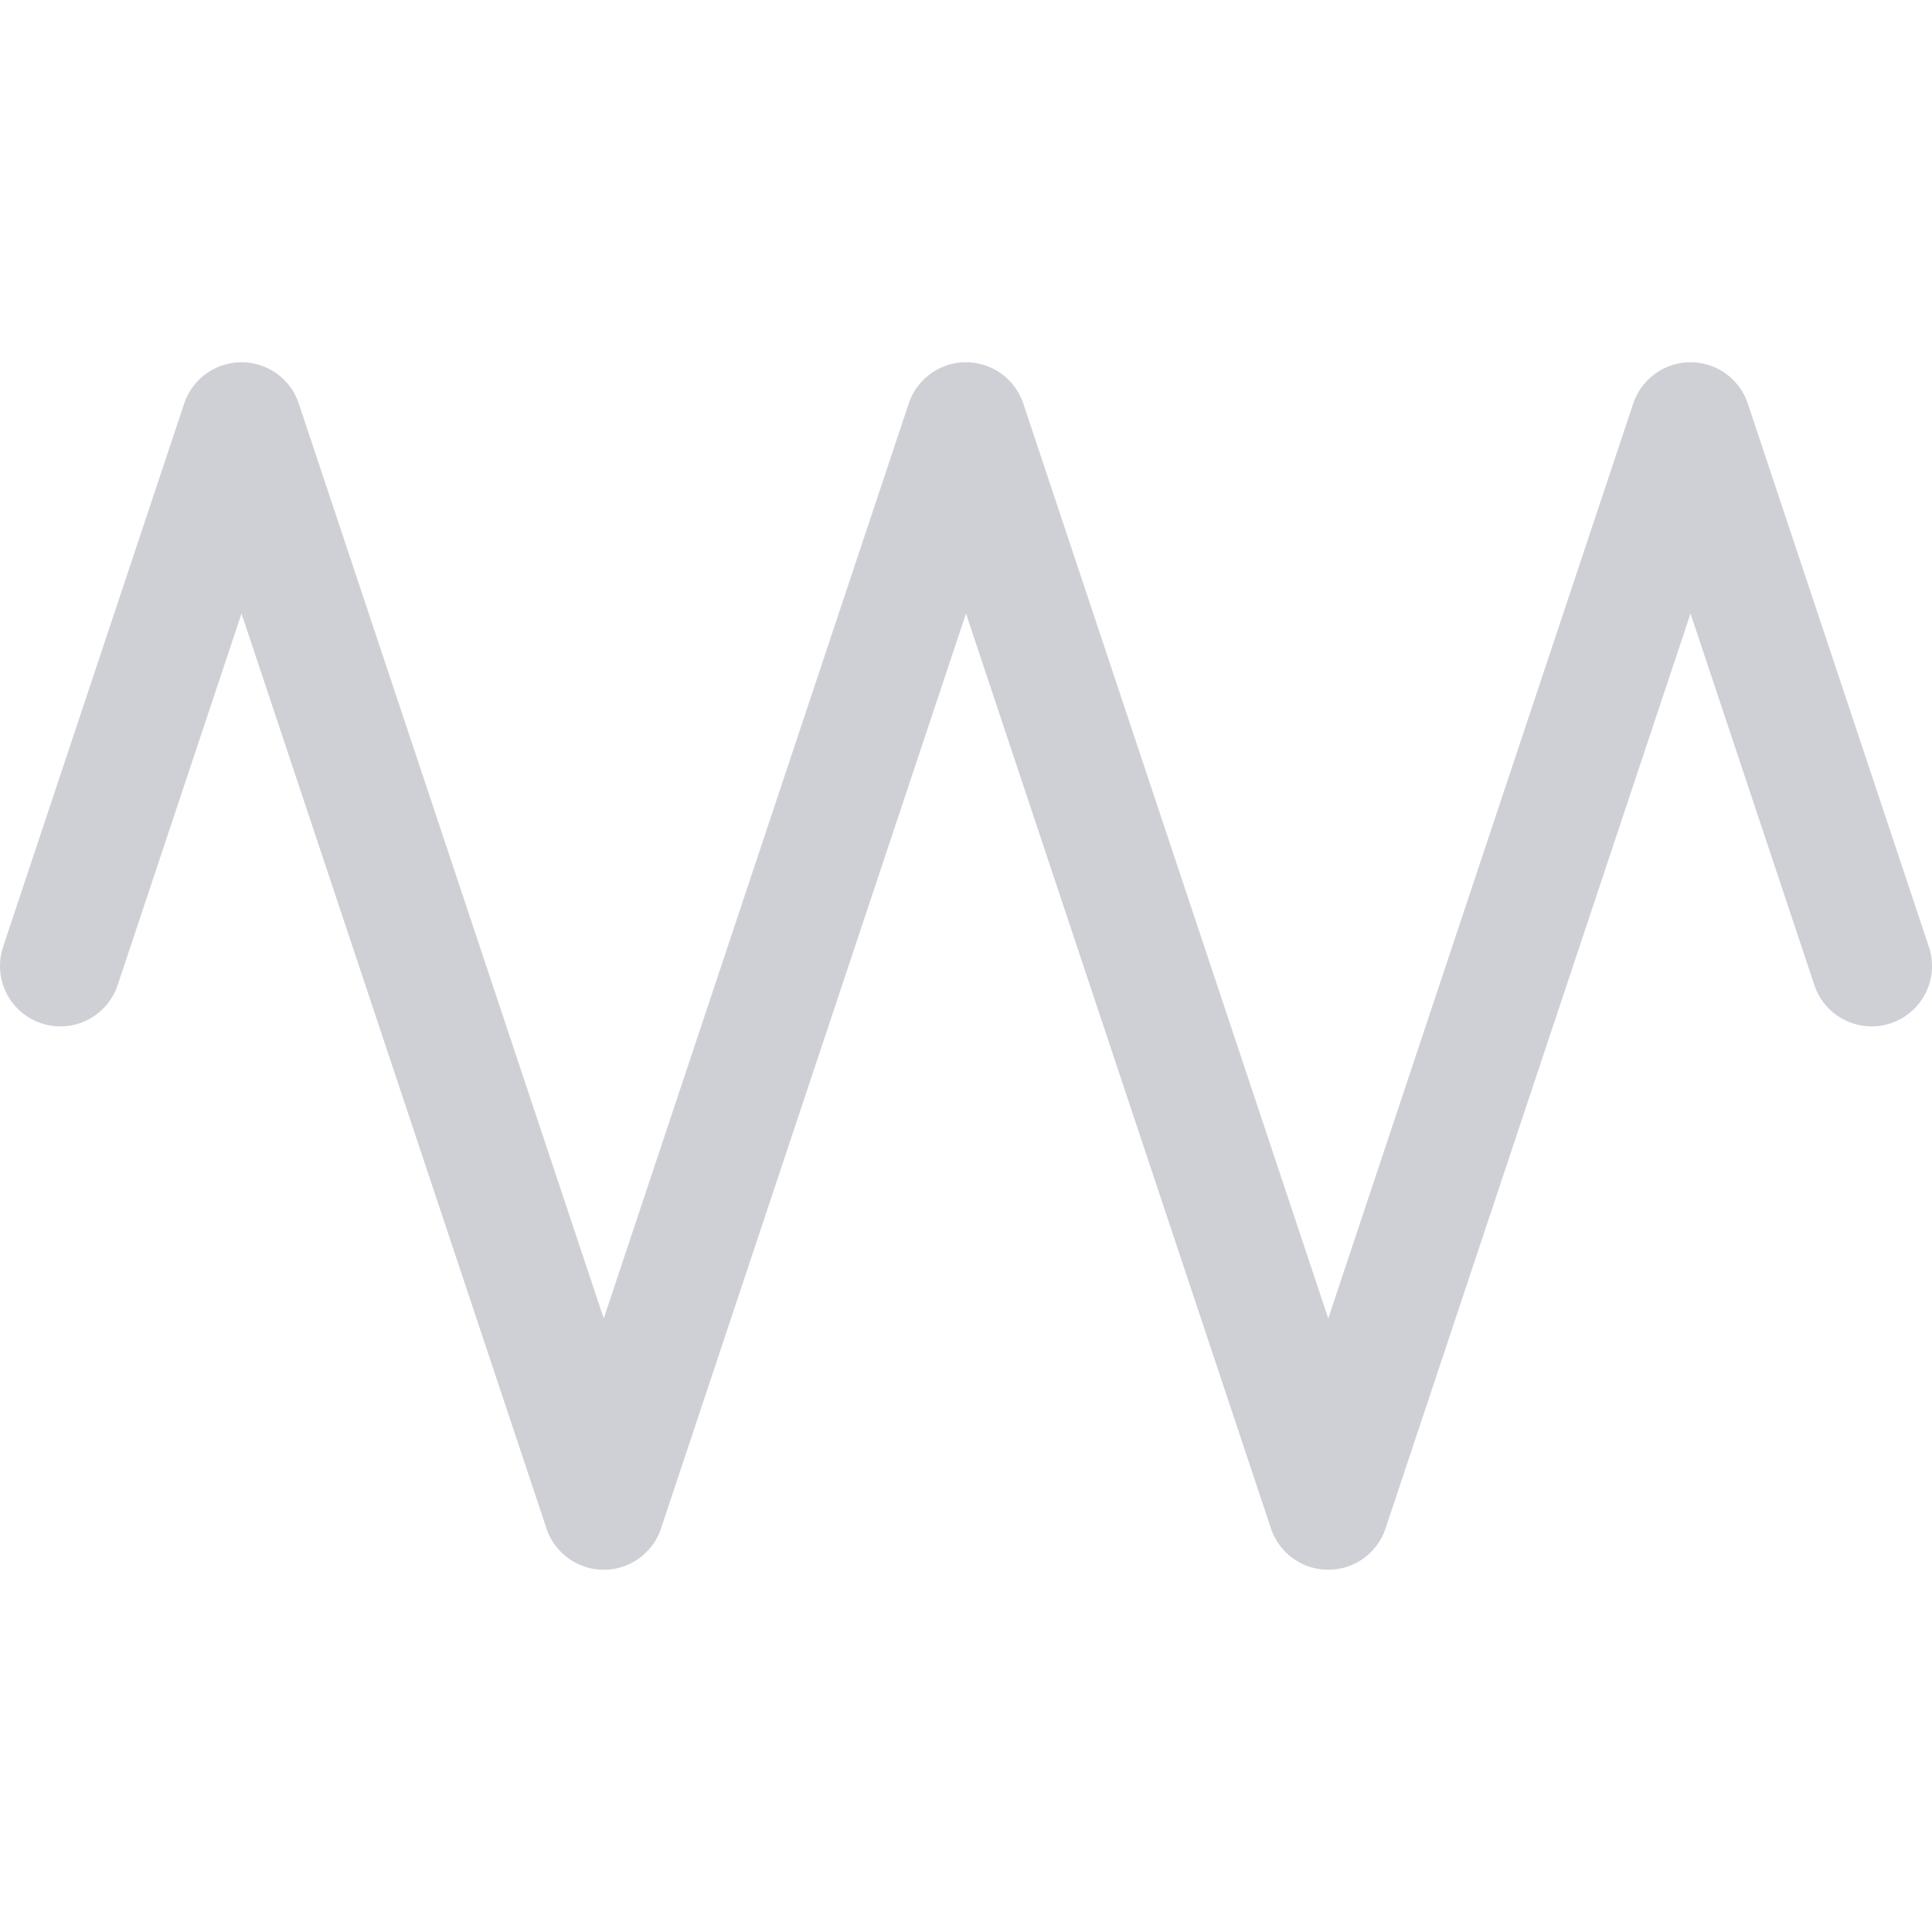 <svg width="16" height="16" viewBox="0 0 16 16" fill="none" xmlns="http://www.w3.org/2000/svg">
<path d="M15.5 8L14 3.5L11 12.5L8 3.5L5 12.5L2 3.5L0.5 8" stroke="#CED0D6" stroke-linecap="round" stroke-linejoin="round"/>
</svg>
